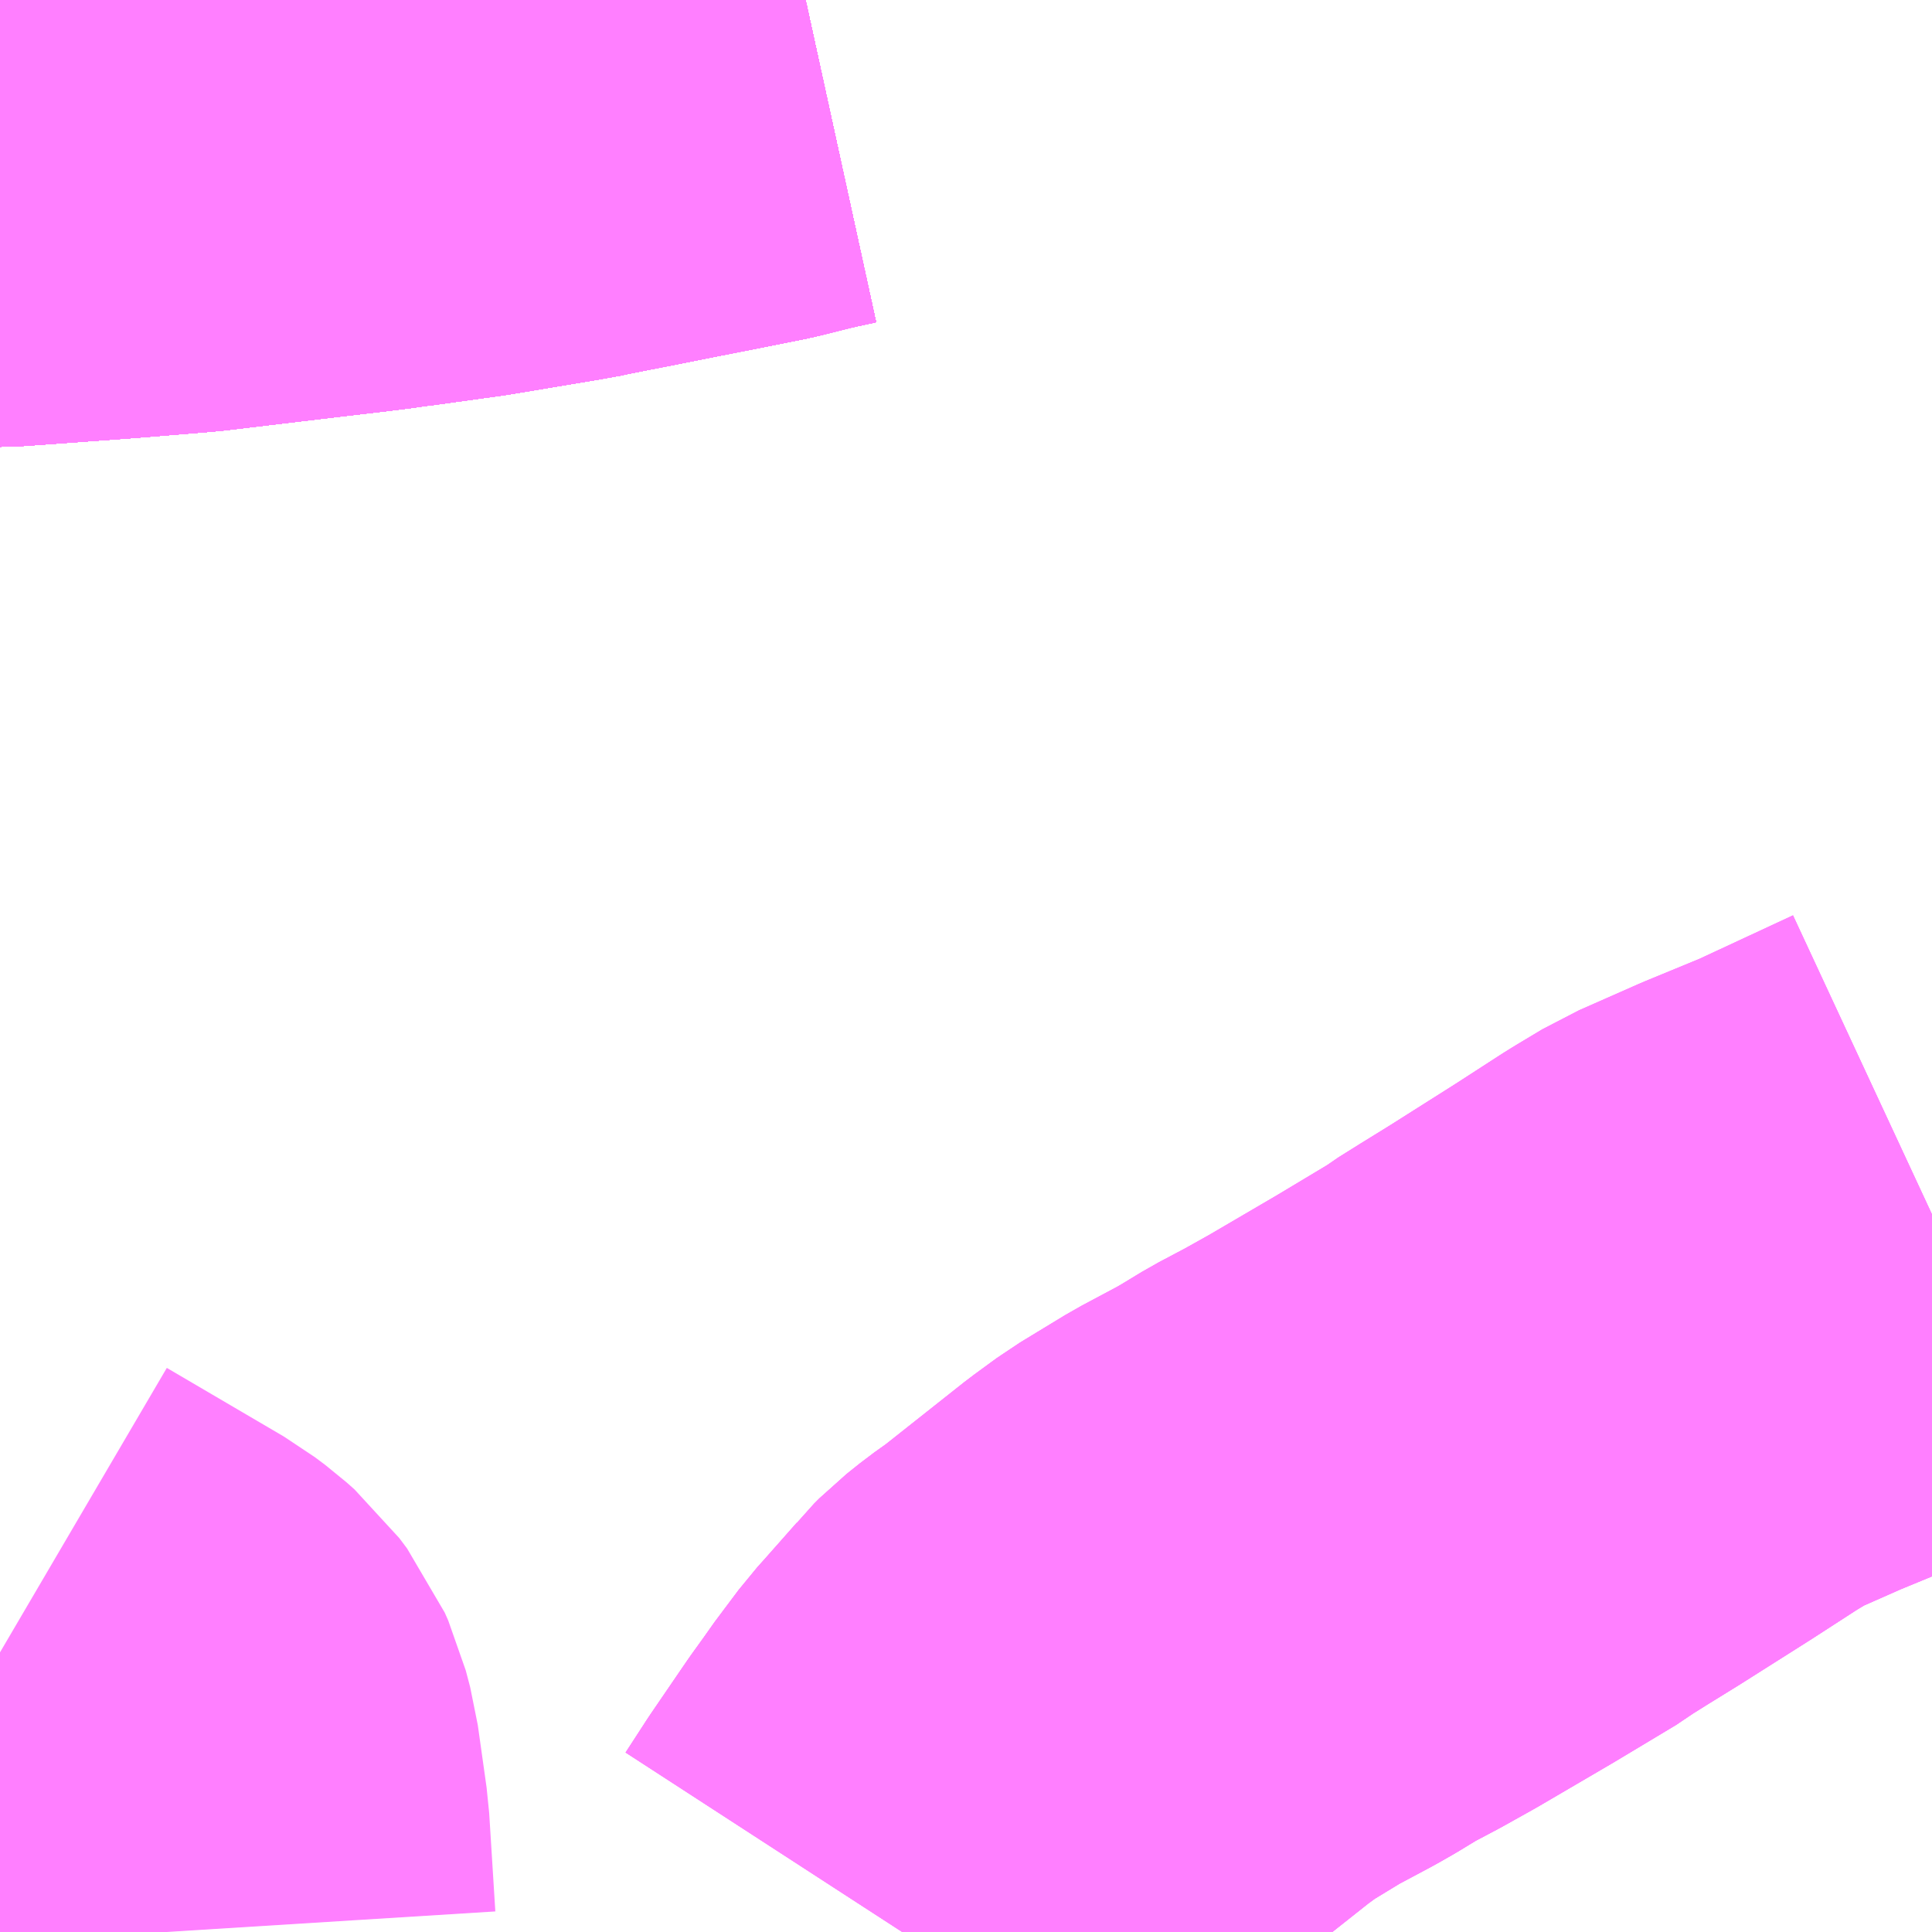 <?xml version="1.0" encoding="UTF-8"?>
<svg  xmlns="http://www.w3.org/2000/svg" xmlns:xlink="http://www.w3.org/1999/xlink" xmlns:go="http://purl.org/svgmap/profile" property="N07_001,N07_002,N07_003,N07_004,N07_005,N07_006,N07_007" viewBox="14020.752 -3568.359 2.197 2.197" go:dataArea="14020.751953125 -3568.359375 2.197265625 2.197265625" >
<globalCoordinateSystem srsName="http://purl.org/crs/84" transform="matrix(100.0,0.0,0.0,-100.0,0.0,0.0)" />
<defs>
 <g id="p0" >
  <circle cx="0.0" cy="0.0" r="3" stroke="green" stroke-width="0.75" vector-effect="non-scaling-stroke" />
 </g>
</defs>
<g fill="none" fill-rule="evenodd" stroke="#FF00FF" stroke-width="0.75" opacity="0.5" vector-effect="non-scaling-stroke" stroke-linejoin="bevel" >
<path content="1,JRバス関東（株）,はさき号,4.0,4.0,4.0," xlink:title="1" d="M14021.668,-3568.359L14021.636,-3568.352L14021.592,-3568.341L14021.395,-3568.302L14021.391,-3568.301L14021.363,-3568.296L14021.291,-3568.284L14021.273,-3568.281L14021.266,-3568.28L14021.194,-3568.27L14021.184,-3568.269L14021.172,-3568.267L14021.148,-3568.264L14021.097,-3568.258L14020.963,-3568.242L14020.877,-3568.235L14020.822,-3568.231L14020.753,-3568.226L14020.752,-3568.226"/>
<path content="1,JRバス関東（株）,東京～富里・多古・八日市場駅・匝瑳市役所,9.0,9.0,9.0," xlink:title="1" d="M14020.752,-3568.226L14020.753,-3568.226L14020.822,-3568.231L14020.877,-3568.235L14020.963,-3568.242L14021.097,-3568.258L14021.148,-3568.264L14021.172,-3568.267L14021.184,-3568.269L14021.194,-3568.27L14021.266,-3568.28L14021.273,-3568.281L14021.291,-3568.284L14021.363,-3568.296L14021.391,-3568.301L14021.395,-3568.302L14021.592,-3568.341L14021.636,-3568.352L14021.668,-3568.359"/>
<path content="1,JRバス関東（株）,東京～水郷潮来・鹿島神宮,29.0,9.0,29.0," xlink:title="1" d="M14020.752,-3568.226L14020.753,-3568.226L14020.822,-3568.231L14020.877,-3568.235L14020.963,-3568.242L14021.097,-3568.258L14021.148,-3568.264L14021.172,-3568.267L14021.184,-3568.269L14021.194,-3568.27L14021.266,-3568.28L14021.273,-3568.281L14021.291,-3568.284L14021.363,-3568.296L14021.391,-3568.301L14021.395,-3568.302L14021.592,-3568.341L14021.636,-3568.352L14021.668,-3568.359"/>
<path content="1,しずてつジャストライン（株）,静岡成田空港線,1.0,1.0,1.0," xlink:title="1" d="M14020.752,-3568.226L14020.753,-3568.226L14020.877,-3568.235L14020.963,-3568.242L14021.172,-3568.267L14021.266,-3568.28L14021.292,-3568.284L14021.395,-3568.302L14021.592,-3568.341L14021.636,-3568.352L14021.668,-3568.359"/>
<path content="1,ちばグリーンバス,神門線,52.5,39.0,39.0," xlink:title="1" d="M14022.949,-3566.978L14022.835,-3566.925L14022.767,-3566.897L14022.699,-3566.867L14022.669,-3566.849L14022.661,-3566.844L14022.61,-3566.811L14022.531,-3566.761L14022.497,-3566.74L14022.473,-3566.725L14022.465,-3566.719L14022.395,-3566.677L14022.313,-3566.629L14022.279,-3566.61L14022.245,-3566.592L14022.217,-3566.575L14022.203,-3566.567L14022.158,-3566.543L14022.107,-3566.512L14022.081,-3566.493L14021.985,-3566.417L14021.964,-3566.402L14021.949,-3566.39L14021.943,-3566.384L14021.939,-3566.379L14021.901,-3566.336L14021.892,-3566.326L14021.883,-3566.314L14021.865,-3566.29L14021.861,-3566.284L14021.843,-3566.259L14021.802,-3566.199L14021.778,-3566.162"/>
<path content="1,ちばシティバス（株）,成田空港線,3.5,3.5,3.5," xlink:title="1" d="M14020.752,-3568.226L14020.753,-3568.226L14020.822,-3568.231L14020.877,-3568.235L14020.963,-3568.242L14021.097,-3568.258L14021.148,-3568.264L14021.172,-3568.267L14021.184,-3568.269L14021.194,-3568.27L14021.266,-3568.28L14021.273,-3568.281L14021.291,-3568.284L14021.363,-3568.296L14021.391,-3568.301L14021.395,-3568.302L14021.592,-3568.341L14021.636,-3568.352L14021.668,-3568.359"/>
<path content="1,京成バス（株）,成田空港～さいたま新都心・大宮駅,3.5,3.5,3.5," xlink:title="1" d="M14021.668,-3568.359L14021.636,-3568.352L14021.592,-3568.341L14021.395,-3568.302L14021.391,-3568.301L14021.363,-3568.296L14021.291,-3568.284L14021.273,-3568.281L14021.266,-3568.28L14021.194,-3568.27L14021.184,-3568.269L14021.172,-3568.267L14021.148,-3568.264L14021.097,-3568.258L14020.963,-3568.242L14020.877,-3568.235L14020.822,-3568.231L14020.753,-3568.226L14020.752,-3568.226"/>
<path content="1,京成バス（株）,成田空港～たまプラーザ駅・新百合ヶ丘駅,8.0,8.0,8.0," xlink:title="1" d="M14020.752,-3568.226L14020.753,-3568.226L14020.822,-3568.231L14020.877,-3568.235L14020.963,-3568.242L14021.097,-3568.258L14021.148,-3568.264L14021.172,-3568.267L14021.184,-3568.269L14021.194,-3568.27L14021.266,-3568.28L14021.273,-3568.281L14021.291,-3568.284L14021.363,-3568.296L14021.391,-3568.301L14021.395,-3568.302L14021.592,-3568.341L14021.636,-3568.352L14021.668,-3568.359"/>
<path content="1,京成バス（株）,成田空港～中山駅・センター南駅,4.0,4.0,4.0," xlink:title="1" d="M14020.752,-3568.226L14020.753,-3568.226L14020.822,-3568.231L14020.877,-3568.235L14020.963,-3568.242L14021.097,-3568.258L14021.148,-3568.264L14021.172,-3568.267L14021.184,-3568.269L14021.194,-3568.27L14021.266,-3568.28L14021.273,-3568.281L14021.291,-3568.284L14021.363,-3568.296L14021.391,-3568.301L14021.395,-3568.302L14021.592,-3568.341L14021.636,-3568.352L14021.668,-3568.359"/>
<path content="1,京成バス（株）,成田空港～吉祥寺駅,4.0,4.0,4.0," xlink:title="1" d="M14020.752,-3568.226L14020.753,-3568.226L14020.822,-3568.231L14020.877,-3568.235L14020.963,-3568.242L14021.097,-3568.258L14021.148,-3568.264L14021.172,-3568.267L14021.184,-3568.269L14021.194,-3568.27L14021.266,-3568.28L14021.273,-3568.281L14021.291,-3568.284L14021.363,-3568.296L14021.391,-3568.301L14021.395,-3568.302L14021.592,-3568.341L14021.636,-3568.352L14021.668,-3568.359"/>
<path content="1,京成バス（株）,成田空港～君津駅・木更津駅,2.0,2.0,2.0," xlink:title="1" d="M14020.752,-3568.226L14020.753,-3568.226L14020.822,-3568.231L14020.877,-3568.235L14020.963,-3568.242L14021.097,-3568.258L14021.148,-3568.264L14021.172,-3568.267L14021.184,-3568.269L14021.194,-3568.27L14021.266,-3568.28L14021.273,-3568.281L14021.291,-3568.284L14021.363,-3568.296L14021.391,-3568.301L14021.395,-3568.302L14021.592,-3568.341L14021.636,-3568.352L14021.668,-3568.359"/>
<path content="1,京成バス（株）,成田空港～和光市駅・大泉学園駅,2.5,2.5,2.5," xlink:title="1" d="M14020.752,-3568.226L14020.753,-3568.226L14020.822,-3568.231L14020.877,-3568.235L14020.963,-3568.242L14021.097,-3568.258L14021.148,-3568.264L14021.172,-3568.267L14021.184,-3568.269L14021.194,-3568.27L14021.266,-3568.28L14021.273,-3568.281L14021.291,-3568.284L14021.363,-3568.296L14021.391,-3568.301L14021.395,-3568.302L14021.592,-3568.341L14021.636,-3568.352L14021.668,-3568.359"/>
<path content="1,京成バス（株）,成田空港～幕張新都心・稲毛海岸駅・千葉中央駅,1.0,1.0,1.0," xlink:title="1" d="M14020.752,-3568.226L14020.753,-3568.226L14020.822,-3568.231L14020.877,-3568.235L14020.963,-3568.242L14021.097,-3568.258L14021.148,-3568.264L14021.172,-3568.267L14021.184,-3568.269L14021.194,-3568.27L14021.266,-3568.28L14021.273,-3568.281L14021.291,-3568.284L14021.363,-3568.296L14021.391,-3568.301L14021.395,-3568.302L14021.592,-3568.341L14021.636,-3568.352L14021.668,-3568.359"/>
<path content="1,京成バス（株）,成田空港～新富士駅・沼津駅,2.0,2.0,2.0," xlink:title="1" d="M14020.752,-3568.226L14020.753,-3568.226L14020.822,-3568.231L14020.877,-3568.235L14020.963,-3568.242L14021.097,-3568.258L14021.148,-3568.264L14021.172,-3568.267L14021.184,-3568.269L14021.194,-3568.27L14021.266,-3568.28L14021.273,-3568.281L14021.291,-3568.284L14021.363,-3568.296L14021.391,-3568.301L14021.395,-3568.302L14021.592,-3568.341L14021.636,-3568.352L14021.668,-3568.359"/>
<path content="1,京成バス（株）,成田空港～本厚木駅・平塚（田村車庫）,3.5,3.5,3.5," xlink:title="1" d="M14020.752,-3568.226L14020.753,-3568.226L14020.822,-3568.231L14020.877,-3568.235L14020.963,-3568.242L14021.097,-3568.258L14021.148,-3568.264L14021.172,-3568.267L14021.184,-3568.269L14021.194,-3568.27L14021.266,-3568.28L14021.273,-3568.281L14021.291,-3568.284L14021.363,-3568.296L14021.391,-3568.301L14021.395,-3568.302L14021.592,-3568.341L14021.636,-3568.352L14021.668,-3568.359"/>
<path content="1,京成バス（株）,成田空港～東所沢駅・所沢駅,4.0,4.0,4.0," xlink:title="1" d="M14021.668,-3568.359L14021.636,-3568.352L14021.592,-3568.341L14021.395,-3568.302L14021.391,-3568.301L14021.363,-3568.296L14021.291,-3568.284L14021.273,-3568.281L14021.266,-3568.28L14021.194,-3568.27L14021.184,-3568.269L14021.172,-3568.267L14021.148,-3568.264L14021.097,-3568.258L14020.963,-3568.242L14020.877,-3568.235L14020.822,-3568.231L14020.753,-3568.226L14020.752,-3568.226"/>
<path content="1,京成バス（株）,成田空港～横浜シティ・エア・ターミナル・みなとみらい地区,9.5,9.5,9.5," xlink:title="1" d="M14020.752,-3568.226L14020.753,-3568.226L14020.822,-3568.231L14020.877,-3568.235L14020.963,-3568.242L14021.097,-3568.258L14021.148,-3568.264L14021.172,-3568.267L14021.184,-3568.269L14021.194,-3568.27L14021.266,-3568.28L14021.273,-3568.281L14021.291,-3568.284L14021.363,-3568.296L14021.391,-3568.301L14021.395,-3568.302L14021.592,-3568.341L14021.636,-3568.352L14021.668,-3568.359"/>
<path content="1,京成バス（株）,成田空港～相模大野駅・町田駅・橋本駅,8.0,8.0,8.0," xlink:title="1" d="M14020.752,-3568.226L14020.753,-3568.226L14020.822,-3568.231L14020.877,-3568.235L14020.963,-3568.242L14021.097,-3568.258L14021.148,-3568.264L14021.172,-3568.267L14021.184,-3568.269L14021.194,-3568.27L14021.266,-3568.28L14021.273,-3568.281L14021.291,-3568.284L14021.363,-3568.296L14021.391,-3568.301L14021.395,-3568.302L14021.592,-3568.341L14021.636,-3568.352L14021.668,-3568.359"/>
<path content="1,京成バス（株）,成田空港～葛西駅・一之江駅・小岩駅,7.5,7.5,7.5," xlink:title="1" d="M14020.752,-3568.226L14020.753,-3568.226L14020.822,-3568.231L14020.877,-3568.235L14020.963,-3568.242L14021.097,-3568.258L14021.148,-3568.264L14021.172,-3568.267L14021.184,-3568.269L14021.194,-3568.27L14021.266,-3568.28L14021.273,-3568.281L14021.291,-3568.284L14021.363,-3568.296L14021.391,-3568.301L14021.395,-3568.302L14021.592,-3568.341L14021.636,-3568.352L14021.668,-3568.359"/>
<path content="1,京成バス（株）,成田空港～藤沢駅・辻堂駅・茅ヶ崎駅,3.0,3.0,3.0," xlink:title="1" d="M14020.752,-3568.226L14020.753,-3568.226L14020.822,-3568.231L14020.877,-3568.235L14020.963,-3568.242L14021.097,-3568.258L14021.148,-3568.264L14021.172,-3568.267L14021.184,-3568.269L14021.194,-3568.27L14021.266,-3568.28L14021.273,-3568.281L14021.291,-3568.284L14021.363,-3568.296L14021.391,-3568.301L14021.395,-3568.302L14021.592,-3568.341L14021.636,-3568.352L14021.668,-3568.359"/>
<path content="1,京成バス（株）,東京駅～鹿島セントラルホテル・鹿島神宮駅,28.0,30.0,30.0," xlink:title="1" d="M14020.752,-3568.226L14020.753,-3568.226L14020.822,-3568.231L14020.877,-3568.235L14020.963,-3568.242L14021.097,-3568.258L14021.148,-3568.264L14021.172,-3568.267L14021.184,-3568.269L14021.194,-3568.27L14021.266,-3568.28L14021.273,-3568.281L14021.291,-3568.284L14021.363,-3568.296L14021.391,-3568.301L14021.395,-3568.302L14021.592,-3568.341L14021.636,-3568.352L14021.668,-3568.359"/>
<path content="1,京成バス（株）,東雲車庫・東京～志津・臼井・ユーカリが丘,3.0,2.5,2.5," xlink:title="1" d="M14022.949,-3566.978L14022.835,-3566.925L14022.767,-3566.897L14022.699,-3566.867L14022.669,-3566.849L14022.661,-3566.844L14022.61,-3566.811L14022.531,-3566.761L14022.497,-3566.74L14022.473,-3566.725L14022.465,-3566.719L14022.395,-3566.677L14022.313,-3566.629L14022.279,-3566.61L14022.245,-3566.592L14022.217,-3566.575L14022.203,-3566.567L14022.158,-3566.543L14022.107,-3566.512L14022.081,-3566.493L14021.985,-3566.417L14021.964,-3566.402L14021.949,-3566.39L14021.943,-3566.384L14021.939,-3566.379L14021.901,-3566.336L14021.892,-3566.326L14021.883,-3566.314L14021.865,-3566.29L14021.861,-3566.284L14021.843,-3566.259L14021.802,-3566.199L14021.778,-3566.162"/>
<path content="1,京成バス（株）,東雲車庫・東京～志津・臼井・ユーカリが丘,3.0,2.5,2.5," xlink:title="1" d="M14020.752,-3568.226L14020.753,-3568.226L14020.822,-3568.231L14020.877,-3568.235L14020.963,-3568.242L14021.097,-3568.258L14021.148,-3568.264L14021.172,-3568.267L14021.184,-3568.269L14021.194,-3568.27L14021.266,-3568.28L14021.273,-3568.281L14021.291,-3568.284L14021.363,-3568.296L14021.391,-3568.301L14021.395,-3568.302L14021.592,-3568.341L14021.636,-3568.352L14021.668,-3568.359"/>
<path content="1,京成バス（株）,浜松町・東京駅～銚子・犬吠崎京成ホテル,10.0,11.0,11.0," xlink:title="1" d="M14020.752,-3568.226L14020.753,-3568.226L14020.822,-3568.231L14020.877,-3568.235L14020.963,-3568.242L14021.097,-3568.258L14021.148,-3568.264L14021.172,-3568.267L14021.184,-3568.269L14021.194,-3568.27L14021.266,-3568.28L14021.273,-3568.281L14021.291,-3568.284L14021.363,-3568.296L14021.391,-3568.301L14021.395,-3568.302L14021.592,-3568.341L14021.636,-3568.352L14021.668,-3568.359"/>
<path content="1,京浜急行バス（株）,新横浜駅（ホテルアソシア新横浜）・新横浜プリンスホテル～成田空港線,10.0,10.0,10.0," xlink:title="1" d="M14020.752,-3568.226L14020.753,-3568.226L14020.822,-3568.231L14020.877,-3568.235L14020.963,-3568.242L14021.097,-3568.258L14021.148,-3568.264L14021.172,-3568.267L14021.184,-3568.269L14021.194,-3568.27L14021.266,-3568.28L14021.273,-3568.281L14021.291,-3568.284L14021.363,-3568.296L14021.391,-3568.301L14021.395,-3568.302L14021.592,-3568.341L14021.636,-3568.352L14021.668,-3568.359"/>
<path content="1,京浜急行バス（株）,横浜駅（YCAT）～成田空港線,24.0,24.0,24.0," xlink:title="1" d="M14020.752,-3568.226L14020.753,-3568.226L14020.822,-3568.231L14020.877,-3568.235L14020.963,-3568.242L14021.097,-3568.258L14021.148,-3568.264L14021.172,-3568.267L14021.184,-3568.269L14021.194,-3568.27L14021.266,-3568.28L14021.273,-3568.281L14021.291,-3568.284L14021.363,-3568.296L14021.391,-3568.301L14021.395,-3568.302L14021.592,-3568.341L14021.636,-3568.352L14021.668,-3568.359"/>
<path content="1,京浜急行バス（株）,鹿島神宮駅～羽田空港線,3.0,3.0,3.0," xlink:title="1" d="M14020.752,-3568.226L14020.753,-3568.226L14020.822,-3568.231L14020.877,-3568.235L14020.963,-3568.242L14021.097,-3568.258L14021.148,-3568.264L14021.172,-3568.267L14021.184,-3568.269L14021.194,-3568.27L14021.266,-3568.28L14021.273,-3568.281L14021.291,-3568.284L14021.363,-3568.296L14021.391,-3568.301L14021.395,-3568.302L14021.592,-3568.341L14021.636,-3568.352L14021.668,-3568.359"/>
<path content="1,京王バス南（株）,成田空港～南大沢線,4.0,4.0,4.0," xlink:title="1" d="M14020.752,-3568.226L14020.753,-3568.226L14020.822,-3568.231L14020.877,-3568.235L14020.963,-3568.242L14021.097,-3568.258L14021.148,-3568.264L14021.172,-3568.267L14021.184,-3568.269L14021.194,-3568.27L14021.266,-3568.28L14021.273,-3568.281L14021.291,-3568.284L14021.363,-3568.296L14021.391,-3568.301L14021.395,-3568.302L14021.592,-3568.341L14021.636,-3568.352L14021.668,-3568.359"/>
<path content="1,京王バス南（株）,成田空港～調布駅北口線,4.0,4.0,4.0," xlink:title="1" d="M14020.752,-3568.226L14020.753,-3568.226L14020.822,-3568.231L14020.877,-3568.235L14020.963,-3568.242L14021.097,-3568.258L14021.148,-3568.264L14021.172,-3568.267L14021.184,-3568.269L14021.194,-3568.27L14021.266,-3568.28L14021.273,-3568.281L14021.291,-3568.284L14021.363,-3568.296L14021.391,-3568.301L14021.395,-3568.302L14021.592,-3568.341L14021.636,-3568.352L14021.668,-3568.359"/>
<path content="1,千葉交通,ONライナー,4.0,4.0,4.0," xlink:title="1" d="M14020.752,-3568.226L14020.753,-3568.226L14020.822,-3568.231L14020.877,-3568.235L14020.963,-3568.242L14021.097,-3568.258L14021.148,-3568.264L14021.172,-3568.267L14021.184,-3568.269L14021.194,-3568.27L14021.266,-3568.28L14021.273,-3568.281L14021.291,-3568.284L14021.363,-3568.296L14021.391,-3568.301L14021.395,-3568.302L14021.592,-3568.341L14021.636,-3568.352L14021.668,-3568.359"/>
<path content="1,千葉交通,しらこばと号,3.0,3.0,3.0," xlink:title="1" d="M14020.752,-3568.226L14020.753,-3568.226L14020.822,-3568.231L14020.877,-3568.235L14020.963,-3568.242L14021.097,-3568.258L14021.148,-3568.264L14021.172,-3568.267L14021.184,-3568.269L14021.194,-3568.27L14021.266,-3568.28L14021.273,-3568.281L14021.291,-3568.284L14021.363,-3568.296L14021.391,-3568.301L14021.395,-3568.302L14021.592,-3568.341L14021.636,-3568.352L14021.668,-3568.359"/>
<path content="1,千葉交通,アザレア号,7.0,7.0,7.0," xlink:title="1" d="M14020.752,-3568.226L14020.753,-3568.226L14020.822,-3568.231L14020.877,-3568.235L14020.963,-3568.242L14021.097,-3568.258L14021.148,-3568.264L14021.172,-3568.267L14021.184,-3568.269L14021.194,-3568.27L14021.266,-3568.28L14021.273,-3568.281L14021.291,-3568.284L14021.363,-3568.296L14021.391,-3568.301L14021.395,-3568.302L14021.592,-3568.341L14021.636,-3568.352L14021.668,-3568.359"/>
<path content="1,千葉交通,サルビア号,3.0,3.0,3.0," xlink:title="1" d="M14021.668,-3568.359L14021.636,-3568.352L14021.592,-3568.341L14021.395,-3568.302L14021.391,-3568.301L14021.363,-3568.296L14021.291,-3568.284L14021.273,-3568.281L14021.266,-3568.28L14021.194,-3568.27L14021.184,-3568.269L14021.172,-3568.267L14021.148,-3568.264L14021.097,-3568.258L14020.963,-3568.242L14020.877,-3568.235L14020.822,-3568.231L14020.753,-3568.226L14020.752,-3568.226"/>
<path content="1,千葉交通,フォレスト号,1.0,1.0,1.0," xlink:title="1" d="M14020.752,-3568.226L14020.753,-3568.226L14020.822,-3568.231L14020.877,-3568.235L14020.963,-3568.242L14021.097,-3568.258L14021.148,-3568.264L14021.172,-3568.267L14021.184,-3568.269L14021.194,-3568.27L14021.266,-3568.28L14021.273,-3568.281L14021.291,-3568.284L14021.363,-3568.296L14021.391,-3568.301L14021.395,-3568.302L14021.592,-3568.341L14021.636,-3568.352L14021.668,-3568.359"/>
<path content="1,千葉交通,マロニエ号,5.0,5.0,5.0," xlink:title="1" d="M14021.668,-3568.359L14021.636,-3568.352L14021.592,-3568.341L14021.395,-3568.302L14021.391,-3568.301L14021.363,-3568.296L14021.291,-3568.284L14021.273,-3568.281L14021.266,-3568.28L14021.194,-3568.27L14021.184,-3568.269L14021.172,-3568.267L14021.148,-3568.264L14021.097,-3568.258L14020.963,-3568.242L14020.877,-3568.235L14020.822,-3568.231L14020.753,-3568.226L14020.752,-3568.226"/>
<path content="1,千葉交通,メープル号,3.0,3.0,3.0," xlink:title="1" d="M14020.752,-3568.226L14020.753,-3568.226L14020.822,-3568.231L14020.877,-3568.235L14020.963,-3568.242L14021.097,-3568.258L14021.148,-3568.264L14021.172,-3568.267L14021.184,-3568.269L14021.194,-3568.27L14021.266,-3568.28L14021.273,-3568.281L14021.291,-3568.284L14021.363,-3568.296L14021.391,-3568.301L14021.395,-3568.302L14021.592,-3568.341L14021.636,-3568.352L14021.668,-3568.359"/>
<path content="1,千葉交通,八日市場～東京線,7.0,7.0,7.0," xlink:title="1" d="M14020.752,-3568.226L14020.753,-3568.226L14020.822,-3568.231L14020.877,-3568.235L14020.963,-3568.242L14021.097,-3568.258L14021.148,-3568.264L14021.172,-3568.267L14021.184,-3568.269L14021.194,-3568.27L14021.266,-3568.28L14021.273,-3568.281L14021.291,-3568.284L14021.363,-3568.296L14021.391,-3568.301L14021.395,-3568.302L14021.592,-3568.341L14021.636,-3568.352L14021.668,-3568.359"/>
<path content="1,千葉交通,土浦駅東口・つくばセンター・ひたち野うしく駅・牛久・竜ヶ崎ニュータウン・新利根～成田空港線,3.0,3.0,3.0," xlink:title="1" d="M14021.668,-3568.359L14021.636,-3568.352L14021.592,-3568.341L14021.395,-3568.302L14021.391,-3568.301L14021.363,-3568.296L14021.291,-3568.284L14021.273,-3568.281L14021.266,-3568.28L14021.194,-3568.27L14021.184,-3568.269L14021.172,-3568.267L14021.148,-3568.264L14021.097,-3568.258L14020.963,-3568.242L14020.877,-3568.235L14020.822,-3568.231L14020.753,-3568.226L14020.752,-3568.226"/>
<path content="1,千葉交通,坂戸駅南口・川越駅西口～成田空港,4.0,4.0,4.0," xlink:title="1" d="M14020.752,-3568.226L14020.753,-3568.226L14020.822,-3568.231L14020.877,-3568.235L14020.963,-3568.242L14021.097,-3568.258L14021.148,-3568.264L14021.172,-3568.267L14021.184,-3568.269L14021.194,-3568.27L14021.266,-3568.28L14021.273,-3568.281L14021.291,-3568.284L14021.363,-3568.296L14021.391,-3568.301L14021.395,-3568.302L14021.592,-3568.341L14021.636,-3568.352L14021.668,-3568.359"/>
<path content="1,千葉交通,大阪なんば・京都駅～成田・銚子線,1.0,1.0,1.0," xlink:title="1" d="M14020.752,-3568.226L14020.753,-3568.226L14020.822,-3568.231L14020.877,-3568.235L14020.963,-3568.242L14021.097,-3568.258L14021.148,-3568.264L14021.172,-3568.267L14021.184,-3568.269L14021.194,-3568.27L14021.266,-3568.28L14021.273,-3568.281L14021.291,-3568.284L14021.363,-3568.296L14021.391,-3568.301L14021.395,-3568.302L14021.592,-3568.341L14021.636,-3568.352L14021.668,-3568.359"/>
<path content="1,千葉交通,成田・佐倉～東京駅・浜松町線,0.0,0.5,0.5," xlink:title="1" d="M14021.668,-3568.359L14021.636,-3568.352L14021.592,-3568.341L14021.395,-3568.302L14021.391,-3568.301L14021.363,-3568.296L14021.291,-3568.284L14021.273,-3568.281L14021.266,-3568.28L14021.194,-3568.27L14021.184,-3568.269L14021.172,-3568.267L14021.148,-3568.264L14021.097,-3568.258L14020.963,-3568.242L14020.877,-3568.235L14020.822,-3568.231L14020.753,-3568.226L14020.752,-3568.226"/>
<path content="1,千葉交通,新浦安・東京ディズニーリゾート～成田空港線,4.0,4.0,4.0," xlink:title="1" d="M14020.752,-3568.226L14020.753,-3568.226L14020.822,-3568.231L14020.877,-3568.235L14020.963,-3568.242L14021.097,-3568.258L14021.148,-3568.264L14021.172,-3568.267L14021.184,-3568.269L14021.194,-3568.27L14021.266,-3568.28L14021.273,-3568.281L14021.291,-3568.284L14021.363,-3568.296L14021.391,-3568.301L14021.395,-3568.302L14021.592,-3568.341L14021.636,-3568.352L14021.668,-3568.359"/>
<path content="1,千葉交通,福島・郡山～成田空港線,2.0,2.0,2.0," xlink:title="1" d="M14020.752,-3568.226L14020.753,-3568.226L14020.822,-3568.231L14020.877,-3568.235L14020.963,-3568.242L14021.097,-3568.258L14021.148,-3568.264L14021.172,-3568.267L14021.184,-3568.269L14021.194,-3568.27L14021.266,-3568.28L14021.273,-3568.281L14021.291,-3568.284L14021.363,-3568.296L14021.391,-3568.301L14021.395,-3568.302L14021.592,-3568.341L14021.636,-3568.352L14021.668,-3568.359"/>
<path content="1,千葉交通,竜王・甲府・石和・一宮・勝沼～成田空港,3.0,3.0,3.0," xlink:title="1" d="M14020.752,-3568.226L14020.753,-3568.226L14020.822,-3568.231L14020.877,-3568.235L14020.963,-3568.242L14021.097,-3568.258L14021.148,-3568.264L14021.172,-3568.267L14021.184,-3568.269L14021.194,-3568.27L14021.266,-3568.28L14021.273,-3568.281L14021.291,-3568.284L14021.363,-3568.296L14021.391,-3568.301L14021.395,-3568.302L14021.592,-3568.341L14021.636,-3568.352L14021.668,-3568.359"/>
<path content="1,千葉交通,銚子～東京駅・浜松町線,32.0,31.0,31.0," xlink:title="1" d="M14021.668,-3568.359L14021.636,-3568.352L14021.592,-3568.341L14021.395,-3568.302L14021.391,-3568.301L14021.363,-3568.296L14021.291,-3568.284L14021.273,-3568.281L14021.266,-3568.28L14021.194,-3568.27L14021.184,-3568.269L14021.172,-3568.267L14021.148,-3568.264L14021.097,-3568.258L14020.963,-3568.242L14020.877,-3568.235L14020.822,-3568.231L14020.753,-3568.226L14020.752,-3568.226"/>
<path content="1,千葉内陸バス,中台線,5.0,5.0,5.0," xlink:title="1" d="M14020.941,-3566.162L14020.934,-3566.274L14020.924,-3566.345L14020.919,-3566.364L14020.915,-3566.373L14020.906,-3566.385L14020.897,-3566.393L14020.885,-3566.402L14020.752,-3566.48"/>
<path content="1,千葉内陸バス,東京線　国立民俗博物館・川村記念美術館ルート,1.0,1.0,1.0," xlink:title="1" d="M14022.949,-3566.978L14022.835,-3566.925L14022.767,-3566.897L14022.699,-3566.867L14022.669,-3566.849L14022.661,-3566.844L14022.61,-3566.811L14022.531,-3566.761L14022.497,-3566.74L14022.473,-3566.725L14022.465,-3566.719L14022.395,-3566.677L14022.313,-3566.629L14022.279,-3566.61L14022.245,-3566.592L14022.217,-3566.575L14022.203,-3566.567L14022.158,-3566.543L14022.107,-3566.512L14022.081,-3566.493L14021.985,-3566.417L14021.964,-3566.402L14021.949,-3566.39L14021.943,-3566.384L14021.939,-3566.379L14021.901,-3566.336L14021.892,-3566.326L14021.883,-3566.314L14021.865,-3566.29L14021.861,-3566.284L14021.843,-3566.259L14021.802,-3566.199L14021.778,-3566.162"/>
<path content="1,千葉内陸バス,東京線　国立民俗博物館・川村記念美術館ルート,1.0,1.0,1.0," xlink:title="1" d="M14020.752,-3568.226L14020.753,-3568.226L14020.822,-3568.231L14020.877,-3568.235L14020.963,-3568.242L14021.097,-3568.258L14021.148,-3568.264L14021.172,-3568.267L14021.184,-3568.269L14021.194,-3568.27L14021.266,-3568.28L14021.273,-3568.281L14021.291,-3568.284L14021.363,-3568.296L14021.391,-3568.301L14021.395,-3568.302L14021.592,-3568.341L14021.636,-3568.352L14021.668,-3568.359"/>
<path content="1,南海バス（株）,大阪（なんば）・京都⇔秋葉原・成田空港・銚子,1.0,1.0,1.0," xlink:title="1" d="M14020.752,-3568.226L14020.753,-3568.226L14020.877,-3568.235L14020.963,-3568.242L14021.172,-3568.267L14021.266,-3568.28L14021.292,-3568.284L14021.395,-3568.302L14021.592,-3568.341L14021.636,-3568.352L14021.668,-3568.359"/>
<path content="1,国際十王交通（株）,成田空港線,2.0,2.0,2.0," xlink:title="1" d="M14021.668,-3568.359L14021.636,-3568.352L14021.592,-3568.341L14021.395,-3568.302L14021.391,-3568.301L14021.363,-3568.296L14021.291,-3568.284L14021.273,-3568.281L14021.266,-3568.28L14021.194,-3568.27L14021.184,-3568.269L14021.172,-3568.267L14021.148,-3568.264L14021.097,-3568.258L14020.963,-3568.242L14020.877,-3568.235L14020.822,-3568.231L14020.753,-3568.226L14020.752,-3568.226"/>
<path content="1,国際興業（株）,ONライナー,1.0,1.0,1.0," xlink:title="1" d="M14020.752,-3568.226L14020.753,-3568.226L14020.822,-3568.231L14020.877,-3568.235L14020.963,-3568.242L14021.097,-3568.258L14021.148,-3568.264L14021.172,-3568.267L14021.184,-3568.269L14021.194,-3568.27L14021.266,-3568.28L14021.273,-3568.281L14021.291,-3568.284L14021.363,-3568.296L14021.391,-3568.301L14021.395,-3568.302L14021.592,-3568.341L14021.636,-3568.352L14021.668,-3568.359"/>
<path content="1,宮城交通（株）,ポーラスター,1.0,1.0,1.0," xlink:title="1" d="M14020.752,-3568.226L14020.753,-3568.226L14020.822,-3568.231L14020.877,-3568.235L14020.963,-3568.242L14021.097,-3568.258L14021.148,-3568.264L14021.172,-3568.267L14021.184,-3568.269L14021.194,-3568.27L14021.266,-3568.28L14021.273,-3568.281L14021.291,-3568.284L14021.363,-3568.296L14021.391,-3568.301L14021.395,-3568.302L14021.592,-3568.341L14021.636,-3568.352L14021.668,-3568.359"/>
<path content="1,富士急湘南バス（株）,小田原～成田空港線,3.0,3.0,3.0," xlink:title="1" d="M14021.668,-3568.359L14021.636,-3568.352L14021.592,-3568.341L14021.395,-3568.302L14021.391,-3568.301L14021.363,-3568.296L14021.291,-3568.284L14021.273,-3568.281L14021.266,-3568.28L14021.194,-3568.27L14021.184,-3568.269L14021.172,-3568.267L14021.148,-3568.264L14021.097,-3568.258L14020.963,-3568.242L14020.877,-3568.235L14020.822,-3568.231L14020.753,-3568.226L14020.752,-3568.226"/>
<path content="1,富士急行（株）,小田原～成田空港線,3.0,3.0,3.0," xlink:title="1" d="M14020.752,-3568.226L14020.753,-3568.226L14020.822,-3568.231L14020.877,-3568.235L14020.963,-3568.242L14021.097,-3568.258L14021.148,-3568.264L14021.172,-3568.267L14021.184,-3568.269L14021.194,-3568.27L14021.266,-3568.28L14021.273,-3568.281L14021.291,-3568.284L14021.363,-3568.296L14021.391,-3568.301L14021.395,-3568.302L14021.592,-3568.341L14021.636,-3568.352L14021.668,-3568.359"/>
<path content="1,富士急行（株）,新富士・沼津・御殿場～成田空港線,2.0,2.0,2.0," xlink:title="1" d="M14020.752,-3568.226L14020.753,-3568.226L14020.822,-3568.231L14020.877,-3568.235L14020.963,-3568.242L14021.097,-3568.258L14021.148,-3568.264L14021.172,-3568.267L14021.184,-3568.269L14021.194,-3568.27L14021.266,-3568.28L14021.273,-3568.281L14021.291,-3568.284L14021.363,-3568.296L14021.391,-3568.301L14021.395,-3568.302L14021.592,-3568.341L14021.636,-3568.352L14021.668,-3568.359"/>
<path content="1,富士急静岡バス（株）,新富士・沼津・御殿場～成田空港線,2.0,2.0,2.0," xlink:title="1" d="M14020.752,-3568.226L14020.753,-3568.226L14020.877,-3568.235L14020.963,-3568.242L14021.172,-3568.267L14021.266,-3568.28L14021.292,-3568.284L14021.395,-3568.302L14021.592,-3568.341L14021.636,-3568.352L14021.668,-3568.359"/>
<path content="1,小田急バス（株）,吉祥寺駅～成田空港線,3.5,3.5,3.5," xlink:title="1" d="M14020.752,-3568.226L14020.753,-3568.226L14020.822,-3568.231L14020.877,-3568.235L14020.963,-3568.242L14021.097,-3568.258L14021.148,-3568.264L14021.172,-3568.267L14021.184,-3568.269L14021.194,-3568.27L14021.266,-3568.28L14021.273,-3568.281L14021.291,-3568.284L14021.363,-3568.296L14021.391,-3568.301L14021.395,-3568.302L14021.592,-3568.341L14021.636,-3568.352L14021.668,-3568.359"/>
<path content="1,小田急バス（株）,新百合ヶ丘駅～たまプラーザ駅～成田空港線,8.0,8.0,8.0," xlink:title="1" d="M14020.752,-3568.226L14020.753,-3568.226L14020.822,-3568.231L14020.877,-3568.235L14020.963,-3568.242L14021.097,-3568.258L14021.148,-3568.264L14021.172,-3568.267L14021.184,-3568.269L14021.194,-3568.27L14021.266,-3568.28L14021.273,-3568.281L14021.291,-3568.284L14021.363,-3568.296L14021.391,-3568.301L14021.395,-3568.302L14021.592,-3568.341L14021.636,-3568.352L14021.668,-3568.359"/>
<path content="1,山梨交通（株）,竜王・甲府～成田空港線,3.0,3.0,3.0," xlink:title="1" d="M14020.752,-3568.226L14020.753,-3568.226L14020.822,-3568.231L14020.877,-3568.235L14020.963,-3568.242L14021.097,-3568.258L14021.148,-3568.264L14021.172,-3568.267L14021.184,-3568.269L14021.194,-3568.27L14021.266,-3568.28L14021.273,-3568.281L14021.291,-3568.284L14021.363,-3568.296L14021.391,-3568.301L14021.395,-3568.302L14021.592,-3568.341L14021.636,-3568.352L14021.668,-3568.359"/>
<path content="1,川崎鶴見臨港バス,新横浜成田空港線,10.0,10.0,10.0," xlink:title="1" d="M14020.752,-3568.226L14020.753,-3568.226L14020.822,-3568.231L14020.877,-3568.235L14020.963,-3568.242L14021.097,-3568.258L14021.148,-3568.264L14021.172,-3568.267L14021.184,-3568.269L14021.194,-3568.27L14021.266,-3568.28L14021.273,-3568.281L14021.291,-3568.284L14021.363,-3568.296L14021.391,-3568.301L14021.395,-3568.302L14021.592,-3568.341L14021.636,-3568.352L14021.668,-3568.359"/>
<path content="1,川越観光自動車,高速バス成田線,4.0,4.0,4.0," xlink:title="1" d="M14021.668,-3568.359L14021.636,-3568.352L14021.592,-3568.341L14021.395,-3568.302L14021.391,-3568.301L14021.363,-3568.296L14021.291,-3568.284L14021.273,-3568.281L14021.266,-3568.28L14021.194,-3568.27L14021.184,-3568.269L14021.172,-3568.267L14021.148,-3568.264L14021.097,-3568.258L14020.963,-3568.242L14020.877,-3568.235L14020.822,-3568.231L14020.753,-3568.226L14020.752,-3568.226"/>
<path content="1,成田空港交通,仙台線,1.0,1.0,1.0," xlink:title="1" d="M14021.668,-3568.359L14021.636,-3568.352L14021.592,-3568.341L14021.395,-3568.302L14021.391,-3568.301L14021.363,-3568.296L14021.291,-3568.284L14021.273,-3568.281L14021.266,-3568.28L14021.194,-3568.27L14021.184,-3568.269L14021.172,-3568.267L14021.148,-3568.264L14021.097,-3568.258L14020.963,-3568.242L14020.877,-3568.235L14020.822,-3568.231L14020.753,-3568.226L14020.752,-3568.226"/>
<path content="1,成田空港交通,千葉線,7.5,7.5,7.5," xlink:title="1" d="M14021.668,-3568.359L14021.636,-3568.352L14021.592,-3568.341L14021.395,-3568.302L14021.391,-3568.301L14021.363,-3568.296L14021.291,-3568.284L14021.273,-3568.281L14021.266,-3568.28L14021.194,-3568.27L14021.184,-3568.269L14021.172,-3568.267L14021.148,-3568.264L14021.097,-3568.258L14020.963,-3568.242L14020.877,-3568.235L14020.822,-3568.231L14020.753,-3568.226L14020.752,-3568.226"/>
<path content="1,成田空港交通,立川線,3.0,3.0,3.0," xlink:title="1" d="M14020.752,-3568.226L14020.753,-3568.226L14020.822,-3568.231L14020.877,-3568.235L14020.963,-3568.242L14021.097,-3568.258L14021.148,-3568.264L14021.172,-3568.267L14021.184,-3568.269L14021.194,-3568.27L14021.266,-3568.28L14021.273,-3568.281L14021.291,-3568.284L14021.363,-3568.296L14021.391,-3568.301L14021.395,-3568.302L14021.592,-3568.341L14021.636,-3568.352L14021.668,-3568.359"/>
<path content="1,東京ベイシティ交通,成田空港～新浦安地区線,2.0,2.0,2.0," xlink:title="1" d="M14020.752,-3568.226L14020.753,-3568.226L14020.822,-3568.231L14020.877,-3568.235L14020.963,-3568.242L14021.097,-3568.258L14021.148,-3568.264L14021.172,-3568.267L14021.184,-3568.269L14021.194,-3568.27L14021.266,-3568.28L14021.273,-3568.281L14021.291,-3568.284L14021.363,-3568.296L14021.391,-3568.301L14021.395,-3568.302L14021.592,-3568.341L14021.636,-3568.352L14021.668,-3568.359"/>
<path content="1,東京ベイシティ交通,成田空港～東京ディズニーリゾート線,2.0,2.0,2.0," xlink:title="1" d="M14020.752,-3568.226L14020.753,-3568.226L14020.822,-3568.231L14020.877,-3568.235L14020.963,-3568.242L14021.097,-3568.258L14021.148,-3568.264L14021.172,-3568.267L14021.184,-3568.269L14021.194,-3568.27L14021.266,-3568.28L14021.273,-3568.281L14021.291,-3568.284L14021.363,-3568.296L14021.391,-3568.301L14021.395,-3568.302L14021.592,-3568.341L14021.636,-3568.352L14021.668,-3568.359"/>
<path content="1,東京空港交通（株）,ふじみ野・新座・志木・朝霞台エリア～成田空港線,3.0,3.0,3.0," xlink:title="1" d="M14020.752,-3568.226L14020.753,-3568.226L14020.822,-3568.231L14020.877,-3568.235L14020.963,-3568.242L14021.097,-3568.258L14021.148,-3568.264L14021.172,-3568.267L14021.184,-3568.269L14021.194,-3568.27L14021.266,-3568.28L14021.273,-3568.281L14021.291,-3568.284L14021.363,-3568.296L14021.391,-3568.301L14021.395,-3568.302L14021.592,-3568.341L14021.636,-3568.352L14021.668,-3568.359"/>
<path content="1,東京空港交通（株）,みなとみらいエリア～成田空港線,4.0,4.0,4.0," xlink:title="1" d="M14020.752,-3568.226L14020.753,-3568.226L14020.822,-3568.231L14020.877,-3568.235L14020.963,-3568.242L14021.097,-3568.258L14021.148,-3568.264L14021.172,-3568.267L14021.184,-3568.269L14021.194,-3568.27L14021.266,-3568.28L14021.273,-3568.281L14021.291,-3568.284L14021.363,-3568.296L14021.391,-3568.301L14021.395,-3568.302L14021.592,-3568.341L14021.636,-3568.352L14021.668,-3568.359"/>
<path content="1,東京空港交通（株）,八王子エリア～成田空港線,3.5,3.5,3.5," xlink:title="1" d="M14020.752,-3568.226L14020.753,-3568.226L14020.822,-3568.231L14020.877,-3568.235L14020.963,-3568.242L14021.097,-3568.258L14021.148,-3568.264L14021.172,-3568.267L14021.184,-3568.269L14021.194,-3568.27L14021.266,-3568.28L14021.273,-3568.281L14021.291,-3568.284L14021.363,-3568.296L14021.391,-3568.301L14021.395,-3568.302L14021.592,-3568.341L14021.636,-3568.352L14021.668,-3568.359"/>
<path content="1,東京空港交通（株）,六本木エリア～成田空港線,14.5,14.5,14.5," xlink:title="1" d="M14020.752,-3568.226L14020.753,-3568.226L14020.822,-3568.231L14020.877,-3568.235L14020.963,-3568.242L14021.097,-3568.258L14021.148,-3568.264L14021.172,-3568.267L14021.184,-3568.269L14021.194,-3568.27L14021.266,-3568.28L14021.273,-3568.281L14021.291,-3568.284L14021.363,-3568.296L14021.391,-3568.301L14021.395,-3568.302L14021.592,-3568.341L14021.636,-3568.352L14021.668,-3568.359"/>
<path content="1,東京空港交通（株）,南大沢駅・京王多摩センター駅・聖蹟桜ヶ丘駅～成田空港線,4.0,4.0,4.0," xlink:title="1" d="M14020.752,-3568.226L14020.753,-3568.226L14020.822,-3568.231L14020.877,-3568.235L14020.963,-3568.242L14021.097,-3568.258L14021.148,-3568.264L14021.172,-3568.267L14021.184,-3568.269L14021.194,-3568.27L14021.266,-3568.28L14021.273,-3568.281L14021.291,-3568.284L14021.363,-3568.296L14021.391,-3568.301L14021.395,-3568.302L14021.592,-3568.341L14021.636,-3568.352L14021.668,-3568.359"/>
<path content="1,東京空港交通（株）,吉祥寺駅～成田空港線,2.0,2.0,2.0," xlink:title="1" d="M14020.752,-3568.226L14020.753,-3568.226L14020.822,-3568.231L14020.877,-3568.235L14020.963,-3568.242L14021.097,-3568.258L14021.148,-3568.264L14021.172,-3568.267L14021.184,-3568.269L14021.194,-3568.27L14021.266,-3568.28L14021.273,-3568.281L14021.291,-3568.284L14021.363,-3568.296L14021.391,-3568.301L14021.395,-3568.302L14021.592,-3568.341L14021.636,-3568.352L14021.668,-3568.359"/>
<path content="1,東京空港交通（株）,恵比寿・品川エリア～成田空港線,41.0,41.0,41.0," xlink:title="1" d="M14020.752,-3568.226L14020.753,-3568.226L14020.822,-3568.231L14020.877,-3568.235L14020.963,-3568.242L14021.097,-3568.258L14021.148,-3568.264L14021.172,-3568.267L14021.184,-3568.269L14021.194,-3568.27L14021.266,-3568.28L14021.273,-3568.281L14021.291,-3568.284L14021.363,-3568.296L14021.391,-3568.301L14021.395,-3568.302L14021.592,-3568.341L14021.636,-3568.352L14021.668,-3568.359"/>
<path content="1,東京空港交通（株）,新宿エリア～成田空港線,49.0,49.0,49.0," xlink:title="1" d="M14021.668,-3568.359L14021.636,-3568.352L14021.592,-3568.341L14021.395,-3568.302L14021.391,-3568.301L14021.363,-3568.296L14021.291,-3568.284L14021.273,-3568.281L14021.266,-3568.28L14021.194,-3568.27L14021.184,-3568.269L14021.172,-3568.267L14021.148,-3568.264L14021.097,-3568.258L14020.963,-3568.242L14020.877,-3568.235L14020.822,-3568.231L14020.753,-3568.226L14020.752,-3568.226"/>
<path content="1,東京空港交通（株）,新横浜エリア～成田空港線,5.0,5.0,5.0," xlink:title="1" d="M14020.752,-3568.226L14020.753,-3568.226L14020.822,-3568.231L14020.877,-3568.235L14020.963,-3568.242L14021.097,-3568.258L14021.148,-3568.264L14021.172,-3568.267L14021.184,-3568.269L14021.194,-3568.27L14021.266,-3568.28L14021.273,-3568.281L14021.291,-3568.284L14021.363,-3568.296L14021.391,-3568.301L14021.395,-3568.302L14021.592,-3568.341L14021.636,-3568.352L14021.668,-3568.359"/>
<path content="1,東京空港交通（株）,新浦安エリア～成田空港線,4.0,4.0,4.0," xlink:title="1" d="M14021.668,-3568.359L14021.636,-3568.352L14021.592,-3568.341L14021.395,-3568.302L14021.391,-3568.301L14021.363,-3568.296L14021.291,-3568.284L14021.273,-3568.281L14021.266,-3568.28L14021.194,-3568.27L14021.184,-3568.269L14021.172,-3568.267L14021.148,-3568.264L14021.097,-3568.258L14020.963,-3568.242L14020.877,-3568.235L14020.822,-3568.231L14020.753,-3568.226L14020.752,-3568.226"/>
<path content="1,東京空港交通（株）,新越谷駅・草加駅・八潮駅～成田空港線,3.0,3.0,3.0," xlink:title="1" d="M14021.668,-3568.359L14021.636,-3568.352L14021.592,-3568.341L14021.395,-3568.302L14021.391,-3568.301L14021.363,-3568.296L14021.291,-3568.284L14021.273,-3568.281L14021.266,-3568.28L14021.194,-3568.27L14021.184,-3568.269L14021.172,-3568.267L14021.148,-3568.264L14021.097,-3568.258L14020.963,-3568.242L14020.877,-3568.235L14020.822,-3568.231L14020.753,-3568.226L14020.752,-3568.226"/>
<path content="1,東京空港交通（株）,日比谷エリア～成田空港線,14.5,14.5,14.5," xlink:title="1" d="M14020.752,-3568.226L14020.753,-3568.226L14020.822,-3568.231L14020.877,-3568.235L14020.963,-3568.242L14021.097,-3568.258L14021.148,-3568.264L14021.172,-3568.267L14021.184,-3568.269L14021.194,-3568.27L14021.266,-3568.28L14021.273,-3568.281L14021.291,-3568.284L14021.363,-3568.296L14021.391,-3568.301L14021.395,-3568.302L14021.592,-3568.341L14021.636,-3568.352L14021.668,-3568.359"/>
<path content="1,東京空港交通（株）,東京シティ・エアターミナル～成田空港,69.5,69.5,69.5," xlink:title="1" d="M14021.668,-3568.359L14021.636,-3568.352L14021.592,-3568.341L14021.395,-3568.302L14021.391,-3568.301L14021.363,-3568.296L14021.291,-3568.284L14021.273,-3568.281L14021.266,-3568.28L14021.194,-3568.27L14021.184,-3568.269L14021.172,-3568.267L14021.148,-3568.264L14021.097,-3568.258L14020.963,-3568.242L14020.877,-3568.235L14020.822,-3568.231L14020.753,-3568.226L14020.752,-3568.226"/>
<path content="1,東京空港交通（株）,東京ディズニーリゾートエリア～成田空港線,1.5,1.5,1.5," xlink:title="1" d="M14020.752,-3568.226L14020.753,-3568.226L14020.822,-3568.231L14020.877,-3568.235L14020.963,-3568.242L14021.097,-3568.258L14021.148,-3568.264L14021.172,-3568.267L14021.184,-3568.269L14021.194,-3568.27L14021.266,-3568.28L14021.273,-3568.281L14021.291,-3568.284L14021.363,-3568.296L14021.391,-3568.301L14021.395,-3568.302L14021.592,-3568.341L14021.636,-3568.352L14021.668,-3568.359"/>
<path content="1,東京空港交通（株）,東京駅・日本橋エリア～成田空港線,30.0,30.0,30.0," xlink:title="1" d="M14020.752,-3568.226L14020.753,-3568.226L14020.822,-3568.231L14020.877,-3568.235L14020.963,-3568.242L14021.097,-3568.258L14021.148,-3568.264L14021.172,-3568.267L14021.184,-3568.269L14021.194,-3568.27L14021.266,-3568.28L14021.273,-3568.281L14021.291,-3568.284L14021.363,-3568.296L14021.391,-3568.301L14021.395,-3568.302L14021.592,-3568.341L14021.636,-3568.352L14021.668,-3568.359"/>
<path content="1,東京空港交通（株）,横浜シティエアターミナル～成田空港線,24.0,24.0,24.0," xlink:title="1" d="M14020.752,-3568.226L14020.753,-3568.226L14020.822,-3568.231L14020.877,-3568.235L14020.963,-3568.242L14021.097,-3568.258L14021.148,-3568.264L14021.172,-3568.267L14021.184,-3568.269L14021.194,-3568.27L14021.266,-3568.28L14021.273,-3568.281L14021.291,-3568.284L14021.363,-3568.296L14021.391,-3568.301L14021.395,-3568.302L14021.592,-3568.341L14021.636,-3568.352L14021.668,-3568.359"/>
<path content="1,東京空港交通（株）,池袋エリア～成田空港線,15.0,15.0,15.0," xlink:title="1" d="M14020.752,-3568.226L14020.753,-3568.226L14020.822,-3568.231L14020.877,-3568.235L14020.963,-3568.242L14021.097,-3568.258L14021.148,-3568.264L14021.172,-3568.267L14021.184,-3568.269L14021.194,-3568.27L14021.266,-3568.28L14021.273,-3568.281L14021.291,-3568.284L14021.363,-3568.296L14021.391,-3568.301L14021.395,-3568.302L14021.592,-3568.341L14021.636,-3568.352L14021.668,-3568.359"/>
<path content="1,東京空港交通（株）,深谷駅・籠原駅・熊谷駅・森林公園駅～成田空港線,1.0,1.0,1.0," xlink:title="1" d="M14020.752,-3568.226L14020.753,-3568.226L14020.822,-3568.231L14020.877,-3568.235L14020.963,-3568.242L14021.097,-3568.258L14021.148,-3568.264L14021.172,-3568.267L14021.184,-3568.269L14021.194,-3568.27L14021.266,-3568.28L14021.273,-3568.281L14021.291,-3568.284L14021.363,-3568.296L14021.391,-3568.301L14021.395,-3568.302L14021.592,-3568.341L14021.636,-3568.352L14021.668,-3568.359"/>
<path content="1,東京空港交通（株）,渋谷エリア～成田空港線,11.0,11.0,11.0," xlink:title="1" d="M14021.668,-3568.359L14021.636,-3568.352L14021.592,-3568.341L14021.395,-3568.302L14021.391,-3568.301L14021.363,-3568.296L14021.291,-3568.284L14021.273,-3568.281L14021.266,-3568.28L14021.194,-3568.27L14021.184,-3568.269L14021.172,-3568.267L14021.148,-3568.264L14021.097,-3568.258L14020.963,-3568.242L14020.877,-3568.235L14020.822,-3568.231L14020.753,-3568.226L14020.752,-3568.226"/>
<path content="1,東京空港交通（株）,目白・九段・後楽園エリア～成田空港線,8.5,8.5,8.5," xlink:title="1" d="M14020.752,-3568.226L14020.753,-3568.226L14020.822,-3568.231L14020.877,-3568.235L14020.963,-3568.242L14021.097,-3568.258L14021.148,-3568.264L14021.172,-3568.267L14021.184,-3568.269L14021.194,-3568.27L14021.266,-3568.28L14021.273,-3568.281L14021.291,-3568.284L14021.363,-3568.296L14021.391,-3568.301L14021.395,-3568.302L14021.592,-3568.341L14021.636,-3568.352L14021.668,-3568.359"/>
<path content="1,東京空港交通（株）,立川エリア～成田空港線,3.0,3.0,3.0," xlink:title="1" d="M14020.752,-3568.226L14020.753,-3568.226L14020.822,-3568.231L14020.877,-3568.235L14020.963,-3568.242L14021.097,-3568.258L14021.148,-3568.264L14021.172,-3568.267L14021.184,-3568.269L14021.194,-3568.27L14021.266,-3568.28L14021.273,-3568.281L14021.291,-3568.284L14021.363,-3568.296L14021.391,-3568.301L14021.395,-3568.302L14021.592,-3568.341L14021.636,-3568.352L14021.668,-3568.359"/>
<path content="1,東京空港交通（株）,竹芝・お台場・有明エリア～成田空港線,11.0,11.0,11.0," xlink:title="1" d="M14020.752,-3568.226L14020.753,-3568.226L14020.822,-3568.231L14020.877,-3568.235L14020.963,-3568.242L14021.097,-3568.258L14021.148,-3568.264L14021.172,-3568.267L14021.184,-3568.269L14021.194,-3568.27L14021.266,-3568.28L14021.273,-3568.281L14021.291,-3568.284L14021.363,-3568.296L14021.391,-3568.301L14021.395,-3568.302L14021.592,-3568.341L14021.636,-3568.352L14021.668,-3568.359"/>
<path content="1,東京空港交通（株）,羽田空港～成田空港線,43.5,43.5,43.5," xlink:title="1" d="M14020.752,-3568.226L14020.753,-3568.226L14020.822,-3568.231L14020.877,-3568.235L14020.963,-3568.242L14021.097,-3568.258L14021.148,-3568.264L14021.172,-3568.267L14021.184,-3568.269L14021.194,-3568.27L14021.266,-3568.28L14021.273,-3568.281L14021.291,-3568.284L14021.363,-3568.296L14021.391,-3568.301L14021.395,-3568.302L14021.592,-3568.341L14021.636,-3568.352L14021.668,-3568.359"/>
<path content="1,東京空港交通（株）,芝エリア～成田空港線,16.0,16.0,16.0," xlink:title="1" d="M14020.752,-3568.226L14020.753,-3568.226L14020.822,-3568.231L14020.877,-3568.235L14020.963,-3568.242L14021.097,-3568.258L14021.148,-3568.264L14021.172,-3568.267L14021.184,-3568.269L14021.194,-3568.27L14021.266,-3568.28L14021.273,-3568.281L14021.291,-3568.284L14021.363,-3568.296L14021.391,-3568.301L14021.395,-3568.302L14021.592,-3568.341L14021.636,-3568.352L14021.668,-3568.359"/>
<path content="1,東京空港交通（株）,調布駅～成田空港線,4.0,4.0,4.0," xlink:title="1" d="M14020.752,-3568.226L14020.753,-3568.226L14020.822,-3568.231L14020.877,-3568.235L14020.963,-3568.242L14021.097,-3568.258L14021.148,-3568.264L14021.172,-3568.267L14021.184,-3568.269L14021.194,-3568.27L14021.266,-3568.28L14021.273,-3568.281L14021.291,-3568.284L14021.363,-3568.296L14021.391,-3568.301L14021.395,-3568.302L14021.592,-3568.341L14021.636,-3568.352L14021.668,-3568.359"/>
<path content="1,東京空港交通（株）,赤坂エリア～成田空港線,26.0,26.0,26.0," xlink:title="1" d="M14020.752,-3568.226L14020.753,-3568.226L14020.822,-3568.231L14020.877,-3568.235L14020.963,-3568.242L14021.097,-3568.258L14021.148,-3568.264L14021.172,-3568.267L14021.184,-3568.269L14021.194,-3568.27L14021.266,-3568.28L14021.273,-3568.281L14021.291,-3568.284L14021.363,-3568.296L14021.391,-3568.301L14021.395,-3568.302L14021.592,-3568.341L14021.636,-3568.352L14021.668,-3568.359"/>
<path content="1,東京空港交通（株）,銀座・汐留エリア～成田空港線,10.5,10.5,10.5," xlink:title="1" d="M14020.752,-3568.226L14020.753,-3568.226L14020.822,-3568.231L14020.877,-3568.235L14020.963,-3568.242L14021.097,-3568.258L14021.148,-3568.264L14021.172,-3568.267L14021.184,-3568.269L14021.194,-3568.27L14021.266,-3568.28L14021.273,-3568.281L14021.291,-3568.284L14021.363,-3568.296L14021.391,-3568.301L14021.395,-3568.302L14021.592,-3568.341L14021.636,-3568.352L14021.668,-3568.359"/>
<path content="1,東京空港交通（株）,錦糸町・東陽町・新木場エリア～成田空港線,2.0,2.0,2.0," xlink:title="1" d="M14020.752,-3568.226L14020.753,-3568.226L14020.822,-3568.231L14020.877,-3568.235L14020.963,-3568.242L14021.097,-3568.258L14021.148,-3568.264L14021.172,-3568.267L14021.184,-3568.269L14021.194,-3568.27L14021.266,-3568.28L14021.273,-3568.281L14021.291,-3568.284L14021.363,-3568.296L14021.391,-3568.301L14021.395,-3568.302L14021.592,-3568.341L14021.636,-3568.352L14021.668,-3568.359"/>
<path content="1,東急バス（株）,たまプラーザ駅～成田空港,8.0,8.0,8.0," xlink:title="1" d="M14021.668,-3568.359L14021.636,-3568.352L14021.592,-3568.341L14021.395,-3568.302L14021.391,-3568.301L14021.363,-3568.296L14021.291,-3568.284L14021.273,-3568.281L14021.266,-3568.28L14021.194,-3568.27L14021.184,-3568.269L14021.172,-3568.267L14021.148,-3568.264L14021.097,-3568.258L14020.963,-3568.242L14020.877,-3568.235L14020.822,-3568.231L14020.753,-3568.226L14020.752,-3568.226"/>
<path content="1,東急バス（株）,センター南駅～成田空港,4.0,4.0,4.0," xlink:title="1" d="M14020.752,-3568.226L14020.753,-3568.226L14020.822,-3568.231L14020.877,-3568.235L14020.963,-3568.242L14021.097,-3568.258L14021.148,-3568.264L14021.172,-3568.267L14021.184,-3568.269L14021.194,-3568.27L14021.266,-3568.28L14021.273,-3568.281L14021.291,-3568.284L14021.363,-3568.296L14021.391,-3568.301L14021.395,-3568.302L14021.592,-3568.341L14021.636,-3568.352L14021.668,-3568.359"/>
<path content="1,東急バス（株）,中山駅～成田空港,4.0,4.0,4.0," xlink:title="1" d="M14020.752,-3568.226L14020.753,-3568.226L14020.822,-3568.231L14020.877,-3568.235L14020.963,-3568.242L14021.097,-3568.258L14021.148,-3568.264L14021.172,-3568.267L14021.184,-3568.269L14021.194,-3568.27L14021.266,-3568.28L14021.273,-3568.281L14021.291,-3568.284L14021.363,-3568.296L14021.391,-3568.301L14021.395,-3568.302L14021.592,-3568.341L14021.636,-3568.352L14021.668,-3568.359"/>
<path content="1,東急バス（株）,新百合ヶ丘駅～成田空港,8.0,8.0,8.0," xlink:title="1" d="M14021.668,-3568.359L14021.636,-3568.352L14021.592,-3568.341L14021.395,-3568.302L14021.391,-3568.301L14021.363,-3568.296L14021.291,-3568.284L14021.273,-3568.281L14021.266,-3568.28L14021.194,-3568.27L14021.184,-3568.269L14021.172,-3568.267L14021.148,-3568.264L14021.097,-3568.258L14020.963,-3568.242L14020.877,-3568.235L14020.822,-3568.231L14020.753,-3568.226L14020.752,-3568.226"/>
<path content="1,東武バスウエスト,ONライナー,4.0,4.0,4.0," xlink:title="1" d="M14021.668,-3568.359L14021.636,-3568.352L14021.592,-3568.341L14021.395,-3568.302L14021.391,-3568.301L14021.363,-3568.296L14021.291,-3568.284L14021.273,-3568.281L14021.266,-3568.28L14021.194,-3568.27L14021.184,-3568.269L14021.172,-3568.267L14021.148,-3568.264L14021.097,-3568.258L14020.963,-3568.242L14020.877,-3568.235L14020.822,-3568.231L14020.753,-3568.226L14020.752,-3568.226"/>
<path content="1,東武バスウエスト,ふじみ野駅・ふじみ野駅・新座車庫・志木駅・朝霞台駅～成田空港,3.0,3.0,3.0," xlink:title="1" d="M14021.668,-3568.359L14021.636,-3568.352L14021.592,-3568.341L14021.395,-3568.302L14021.391,-3568.301L14021.363,-3568.296L14021.291,-3568.284L14021.273,-3568.281L14021.266,-3568.28L14021.194,-3568.27L14021.184,-3568.269L14021.172,-3568.267L14021.148,-3568.264L14021.097,-3568.258L14020.963,-3568.242L14020.877,-3568.235L14020.822,-3568.231L14020.753,-3568.226L14020.752,-3568.226"/>
<path content="1,東武バスウエスト,坂戸駅南口・川越駅西口～成田空港,2.0,2.0,2.0," xlink:title="1" d="M14021.668,-3568.359L14021.636,-3568.352L14021.592,-3568.341L14021.395,-3568.302L14021.391,-3568.301L14021.363,-3568.296L14021.291,-3568.284L14021.273,-3568.281L14021.266,-3568.28L14021.194,-3568.27L14021.184,-3568.269L14021.172,-3568.267L14021.148,-3568.264L14021.097,-3568.258L14020.963,-3568.242L14020.877,-3568.235L14020.822,-3568.231L14020.753,-3568.226L14020.752,-3568.226"/>
<path content="1,東武バスセントラル（株）,しらこばと号,3.0,3.0,3.0," xlink:title="1" d="M14020.752,-3568.226L14020.753,-3568.226L14020.822,-3568.231L14020.877,-3568.235L14020.963,-3568.242L14021.097,-3568.258L14021.148,-3568.264L14021.172,-3568.267L14021.184,-3568.269L14021.194,-3568.27L14021.266,-3568.28L14021.273,-3568.281L14021.291,-3568.284L14021.363,-3568.296L14021.391,-3568.301L14021.395,-3568.302L14021.592,-3568.341L14021.636,-3568.352L14021.668,-3568.359"/>
<path content="1,神奈川中央交通（株）,橋本駅・相模大野・町田バスセンター～成田空港,9.0,9.0,9.0," xlink:title="1" d="M14020.752,-3568.226L14020.753,-3568.226L14020.822,-3568.231L14020.877,-3568.235L14020.963,-3568.242L14021.097,-3568.258L14021.148,-3568.264L14021.172,-3568.267L14021.184,-3568.269L14021.194,-3568.27L14021.266,-3568.28L14021.273,-3568.281L14021.291,-3568.284L14021.363,-3568.296L14021.391,-3568.301L14021.395,-3568.302L14021.592,-3568.341L14021.636,-3568.352L14021.668,-3568.359"/>
<path content="1,神奈川中央交通（株）,田村車庫・本厚木駅～成田空港,4.0,4.0,4.0," xlink:title="1" d="M14020.752,-3568.226L14020.753,-3568.226L14020.822,-3568.231L14020.877,-3568.235L14020.963,-3568.242L14021.097,-3568.258L14021.148,-3568.264L14021.172,-3568.267L14021.184,-3568.269L14021.194,-3568.27L14021.266,-3568.28L14021.273,-3568.281L14021.291,-3568.284L14021.363,-3568.296L14021.391,-3568.301L14021.395,-3568.302L14021.592,-3568.341L14021.636,-3568.352L14021.668,-3568.359"/>
<path content="1,神奈川中央交通（株）,茅ヶ崎駅・辻堂駅・藤沢駅・戸塚～成田空港,3.0,3.0,3.0," xlink:title="1" d="M14020.752,-3568.226L14020.753,-3568.226L14020.822,-3568.231L14020.877,-3568.235L14020.963,-3568.242L14021.097,-3568.258L14021.148,-3568.264L14021.172,-3568.267L14021.184,-3568.269L14021.194,-3568.27L14021.266,-3568.28L14021.273,-3568.281L14021.291,-3568.284L14021.363,-3568.296L14021.391,-3568.301L14021.395,-3568.302L14021.592,-3568.341L14021.636,-3568.352L14021.668,-3568.359"/>
<path content="1,西東京バス（株）,002,2.0,2.0,2.0," xlink:title="1" d="M14020.752,-3568.226L14020.753,-3568.226L14020.822,-3568.231L14020.877,-3568.235L14020.963,-3568.242L14021.097,-3568.258L14021.148,-3568.264L14021.172,-3568.267L14021.184,-3568.269L14021.194,-3568.27L14021.266,-3568.28L14021.273,-3568.281L14021.291,-3568.284L14021.363,-3568.296L14021.391,-3568.301L14021.395,-3568.302L14021.592,-3568.341L14021.636,-3568.352L14021.668,-3568.359"/>
<path content="1,西武バス（株）,大宮成田線,2.0,2.0,2.0," xlink:title="1" d="M14021.668,-3568.359L14021.636,-3568.352L14021.592,-3568.341L14021.395,-3568.302L14021.391,-3568.301L14021.363,-3568.296L14021.291,-3568.284L14021.273,-3568.281L14021.266,-3568.28L14021.194,-3568.27L14021.184,-3568.269L14021.172,-3568.267L14021.148,-3568.264L14021.097,-3568.258L14020.963,-3568.242L14020.877,-3568.235L14020.822,-3568.231L14020.753,-3568.226L14020.752,-3568.226"/>
<path content="1,西武バス（株）,大泉学園成田線,3.0,3.0,3.0," xlink:title="1" d="M14020.752,-3568.226L14020.753,-3568.226L14020.822,-3568.231L14020.877,-3568.235L14020.963,-3568.242L14021.097,-3568.258L14021.148,-3568.264L14021.172,-3568.267L14021.184,-3568.269L14021.194,-3568.27L14021.266,-3568.28L14021.273,-3568.281L14021.291,-3568.284L14021.363,-3568.296L14021.391,-3568.301L14021.395,-3568.302L14021.592,-3568.341L14021.636,-3568.352L14021.668,-3568.359"/>
<path content="1,西武バス（株）,所沢成田線,4.0,4.0,4.0," xlink:title="1" d="M14020.752,-3568.226L14020.753,-3568.226L14020.822,-3568.231L14020.877,-3568.235L14020.963,-3568.242L14021.097,-3568.258L14021.148,-3568.264L14021.172,-3568.267L14021.184,-3568.269L14021.194,-3568.27L14021.266,-3568.28L14021.273,-3568.281L14021.291,-3568.284L14021.363,-3568.296L14021.391,-3568.301L14021.395,-3568.302L14021.592,-3568.341L14021.636,-3568.352L14021.668,-3568.359"/>
<path content="1,関東バス（株）,吉祥寺・成田空港,12.0,12.0,12.0," xlink:title="1" d="M14020.752,-3568.226L14020.753,-3568.226L14020.822,-3568.231L14020.877,-3568.235L14020.963,-3568.242L14021.097,-3568.258L14021.148,-3568.264L14021.172,-3568.267L14021.184,-3568.269L14021.194,-3568.27L14021.266,-3568.28L14021.273,-3568.281L14021.291,-3568.284L14021.363,-3568.296L14021.391,-3568.301L14021.395,-3568.302L14021.592,-3568.341L14021.636,-3568.352L14021.668,-3568.359"/>
<path content="1,関東自動車（株）,サルビア号,3.0,3.0,3.0," xlink:title="1" d="M14021.668,-3568.359L14021.636,-3568.352L14021.592,-3568.341L14021.395,-3568.302L14021.391,-3568.301L14021.363,-3568.296L14021.291,-3568.284L14021.273,-3568.281L14021.266,-3568.28L14021.194,-3568.27L14021.184,-3568.269L14021.172,-3568.267L14021.148,-3568.264L14021.097,-3568.258L14020.963,-3568.242L14020.877,-3568.235L14020.822,-3568.231L14020.753,-3568.226L14020.752,-3568.226"/>
<path content="1,関東自動車（株）,マロニエ号　成田空港,5.0,5.0,5.0," xlink:title="1" d="M14020.752,-3568.226L14020.753,-3568.226L14020.822,-3568.231L14020.877,-3568.235L14020.963,-3568.242L14021.097,-3568.258L14021.148,-3568.264L14021.172,-3568.267L14021.184,-3568.269L14021.194,-3568.27L14021.266,-3568.28L14021.273,-3568.281L14021.291,-3568.284L14021.363,-3568.296L14021.391,-3568.301L14021.395,-3568.302L14021.592,-3568.341L14021.636,-3568.352L14021.668,-3568.359"/>
<path content="1,関東自動車（株）,メープル号,3.0,3.0,3.0," xlink:title="1" d="M14021.668,-3568.359L14021.636,-3568.352L14021.592,-3568.341L14021.395,-3568.302L14021.391,-3568.301L14021.363,-3568.296L14021.291,-3568.284L14021.273,-3568.281L14021.266,-3568.28L14021.194,-3568.27L14021.184,-3568.269L14021.172,-3568.267L14021.148,-3568.264L14021.097,-3568.258L14020.963,-3568.242L14020.877,-3568.235L14020.822,-3568.231L14020.753,-3568.226L14020.752,-3568.226"/>
<path content="1,関東鉄道（株）,カシマサッカースタジアム～鹿島神宮駅～鹿島セントラルホテル～東京駅線,29.0,29.0,29.0," xlink:title="1" d="M14020.752,-3568.226L14020.753,-3568.226L14020.822,-3568.231L14020.877,-3568.235L14020.963,-3568.242L14021.097,-3568.258L14021.148,-3568.264L14021.172,-3568.267L14021.184,-3568.269L14021.194,-3568.27L14021.266,-3568.28L14021.273,-3568.281L14021.291,-3568.284L14021.363,-3568.296L14021.391,-3568.301L14021.395,-3568.302L14021.592,-3568.341L14021.636,-3568.352L14021.668,-3568.359"/>
<path content="1,関東鉄道（株）,波崎～東京駅,4.0,4.0,4.0," xlink:title="1" d="M14020.752,-3568.226L14020.753,-3568.226L14020.822,-3568.231L14020.877,-3568.235L14020.963,-3568.242L14021.097,-3568.258L14021.148,-3568.264L14021.172,-3568.267L14021.184,-3568.269L14021.194,-3568.27L14021.266,-3568.28L14021.273,-3568.281L14021.291,-3568.284L14021.363,-3568.296L14021.391,-3568.301L14021.395,-3568.302L14021.592,-3568.341L14021.636,-3568.352L14021.668,-3568.359"/>
<path content="1,関東鉄道（株）,鹿島神宮駅～東京テレポート,4.0,4.0,4.0," xlink:title="1" d="M14020.752,-3568.226L14020.753,-3568.226L14020.822,-3568.231L14020.877,-3568.235L14020.963,-3568.242L14021.097,-3568.258L14021.148,-3568.264L14021.172,-3568.267L14021.184,-3568.269L14021.194,-3568.27L14021.266,-3568.28L14021.273,-3568.281L14021.291,-3568.284L14021.363,-3568.296L14021.391,-3568.301L14021.395,-3568.302L14021.592,-3568.341L14021.636,-3568.352L14021.668,-3568.359"/>
<path content="1,関東鉄道（株）,鹿島神宮駅～羽田空港国際線,3.0,3.0,3.0," xlink:title="1" d="M14020.752,-3568.226L14020.753,-3568.226L14020.822,-3568.231L14020.877,-3568.235L14020.963,-3568.242L14021.097,-3568.258L14021.148,-3568.264L14021.172,-3568.267L14021.184,-3568.269L14021.194,-3568.27L14021.266,-3568.28L14021.273,-3568.281L14021.291,-3568.284L14021.363,-3568.296L14021.391,-3568.301L14021.395,-3568.302L14021.592,-3568.341L14021.636,-3568.352L14021.668,-3568.359"/>
<path content="1,関越交通（株）,アザレア号,14.0,14.0,14.0," xlink:title="1" d="M14021.668,-3568.359L14021.636,-3568.352L14021.592,-3568.341L14021.395,-3568.302L14021.391,-3568.301L14021.363,-3568.296L14021.291,-3568.284L14021.273,-3568.281L14021.266,-3568.28L14021.194,-3568.27L14021.184,-3568.269L14021.172,-3568.267L14021.148,-3568.264L14021.097,-3568.258L14020.963,-3568.242L14020.877,-3568.235L14020.822,-3568.231L14020.753,-3568.226L14020.752,-3568.226"/>
<path content="1,関鉄グリーンバス（株）,800-1,6.0,6.0,6.0," xlink:title="1" d="M14020.752,-3568.226L14020.753,-3568.226L14020.822,-3568.231L14020.877,-3568.235L14020.963,-3568.242L14021.097,-3568.258L14021.148,-3568.264L14021.172,-3568.267L14021.184,-3568.269L14021.194,-3568.27L14021.266,-3568.28L14021.273,-3568.281L14021.291,-3568.284L14021.363,-3568.296L14021.391,-3568.301L14021.395,-3568.302L14021.592,-3568.341L14021.636,-3568.352L14021.668,-3568.359"/>
<path content="1,（株）シティバス立川,立川駅～成田空港線,3.0,3.0,3.0," xlink:title="1" d="M14020.752,-3568.226L14020.753,-3568.226L14020.822,-3568.231L14020.877,-3568.235L14020.963,-3568.242L14021.097,-3568.258L14021.148,-3568.264L14021.172,-3568.267L14021.184,-3568.269L14021.194,-3568.27L14021.266,-3568.28L14021.273,-3568.281L14021.291,-3568.284L14021.363,-3568.296L14021.391,-3568.301L14021.395,-3568.302L14021.592,-3568.341L14021.636,-3568.352L14021.668,-3568.359"/>
</g>
</svg>
